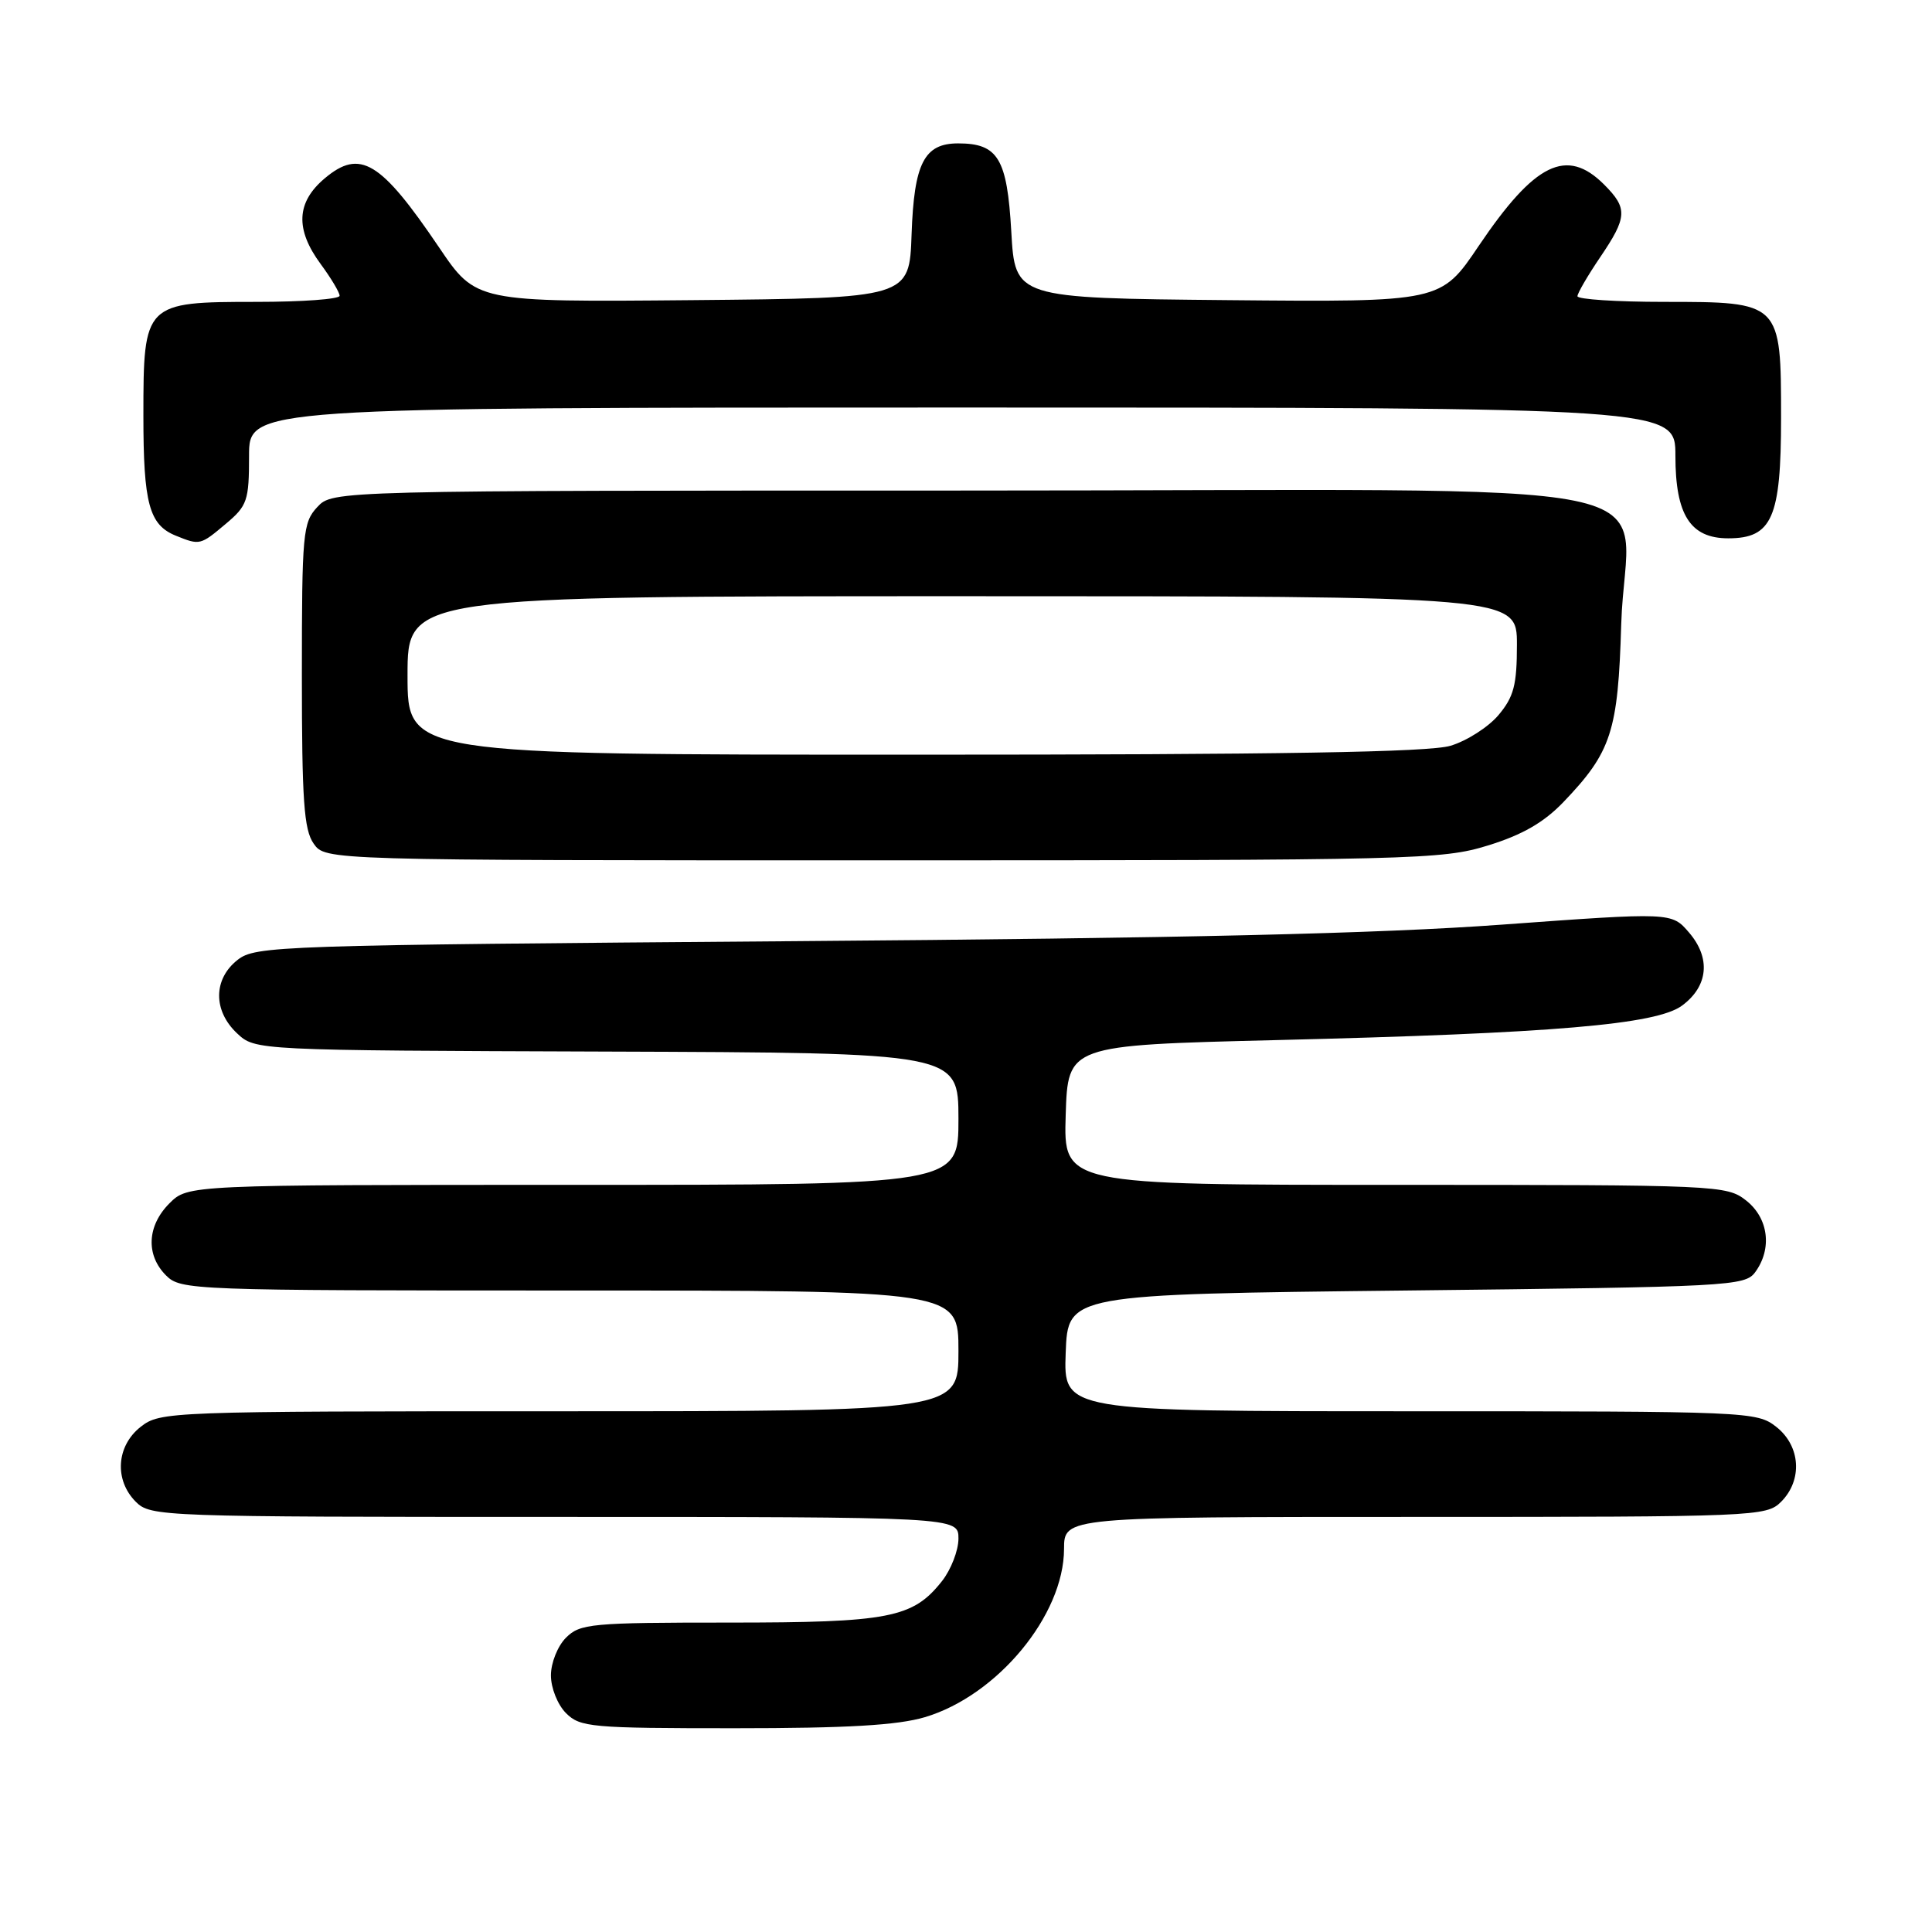 <?xml version="1.0" encoding="UTF-8" standalone="no"?>
<!DOCTYPE svg PUBLIC "-//W3C//DTD SVG 1.1//EN" "http://www.w3.org/Graphics/SVG/1.1/DTD/svg11.dtd" >
<svg xmlns="http://www.w3.org/2000/svg" xmlns:xlink="http://www.w3.org/1999/xlink" version="1.1" viewBox="0 0 256 256">
 <g >
 <path fill="currentColor"
d=" M 122.57 227.53 C 132.17 224.66 140.97 214.02 140.99 205.25 C 141.00 201.00 141.00 201.00 187.50 201.00 C 232.67 201.00 234.06 200.94 236.00 199.00 C 238.88 196.12 238.59 191.61 235.37 189.07 C 232.79 187.04 231.75 187.00 186.82 187.00 C 140.92 187.00 140.92 187.00 141.21 179.25 C 141.50 171.50 141.50 171.50 186.33 171.00 C 229.25 170.52 231.22 170.42 232.58 168.56 C 234.85 165.45 234.34 161.41 231.37 159.07 C 228.79 157.05 227.73 157.00 184.83 157.00 C 140.92 157.00 140.92 157.00 141.21 147.75 C 141.50 138.50 141.50 138.50 169.00 137.82 C 205.87 136.92 219.51 135.76 222.89 133.24 C 226.36 130.67 226.71 126.94 223.80 123.56 C 221.50 120.88 221.50 120.88 199.00 122.52 C 182.76 123.71 156.67 124.32 105.22 124.71 C 36.59 125.24 33.85 125.33 31.47 127.20 C 28.25 129.74 28.22 133.92 31.41 136.92 C 33.82 139.18 33.82 139.18 80.41 139.34 C 126.99 139.50 126.99 139.50 127.00 148.25 C 127.00 157.00 127.00 157.00 75.95 157.00 C 24.91 157.00 24.91 157.00 22.45 159.45 C 19.48 162.43 19.30 166.30 22.00 169.00 C 23.95 170.95 25.33 171.00 75.50 171.00 C 127.00 171.00 127.00 171.00 127.00 179.00 C 127.00 187.00 127.00 187.00 74.13 187.00 C 22.17 187.00 21.23 187.04 18.63 189.07 C 15.41 191.61 15.12 196.12 18.00 199.00 C 19.95 200.95 21.33 201.00 73.50 201.00 C 127.00 201.00 127.00 201.00 127.00 203.87 C 127.00 205.44 126.02 207.97 124.83 209.49 C 120.97 214.39 117.86 215.00 96.53 215.00 C 78.33 215.00 76.86 215.14 75.00 217.00 C 73.89 218.11 73.00 220.33 73.00 222.00 C 73.00 223.67 73.89 225.89 75.00 227.00 C 76.87 228.87 78.33 229.00 97.32 229.00 C 112.30 229.00 118.93 228.61 122.57 227.53 Z  M 197.16 112.03 C 201.71 110.63 204.57 108.98 207.16 106.28 C 213.52 99.64 214.40 96.94 214.82 82.73 C 215.42 62.70 226.67 65.00 128.02 65.00 C 44.08 65.00 44.08 65.00 42.04 67.19 C 40.13 69.24 40.00 70.63 40.00 89.47 C 40.00 106.03 40.27 109.95 41.56 111.78 C 43.11 114.00 43.11 114.00 116.95 114.00 C 187.56 114.00 191.07 113.91 197.16 112.03 Z  M 29.92 69.41 C 32.77 67.02 33.00 66.34 33.00 60.41 C 33.00 54.00 33.00 54.00 127.50 54.00 C 222.00 54.00 222.00 54.00 222.00 60.39 C 222.00 68.23 223.98 71.33 229.00 71.33 C 234.81 71.33 236.00 68.62 236.00 55.39 C 236.00 40.01 235.99 40.00 220.50 40.00 C 214.18 40.00 209.01 39.66 209.02 39.25 C 209.03 38.84 210.38 36.52 212.02 34.10 C 215.64 28.76 215.70 27.61 212.55 24.45 C 207.59 19.50 203.38 21.56 195.94 32.58 C 190.92 40.03 190.92 40.03 162.71 39.77 C 134.50 39.50 134.50 39.50 134.00 30.67 C 133.45 21.00 132.25 19.00 126.96 19.00 C 122.46 19.00 121.12 21.62 120.79 31.03 C 120.50 39.50 120.50 39.50 91.79 39.77 C 63.08 40.03 63.08 40.03 58.17 32.77 C 50.43 21.33 47.71 19.69 43.03 23.63 C 39.26 26.80 39.09 30.38 42.50 35.00 C 43.87 36.86 45.00 38.75 45.00 39.19 C 45.00 39.64 40.05 40.00 34.00 40.00 C 19.13 40.00 19.00 40.13 19.00 55.07 C 19.00 66.74 19.76 69.56 23.32 70.99 C 26.48 72.27 26.55 72.25 29.92 69.41 Z  M 54.00 89.50 C 54.00 79.00 54.00 79.00 127.50 79.00 C 201.00 79.00 201.00 79.00 201.00 85.42 C 201.00 90.77 200.59 92.33 198.56 94.75 C 197.22 96.34 194.35 98.18 192.19 98.82 C 189.35 99.67 169.70 100.00 121.13 100.00 C 54.00 100.00 54.00 100.00 54.00 89.50 Z "/>
</g>
</svg>
